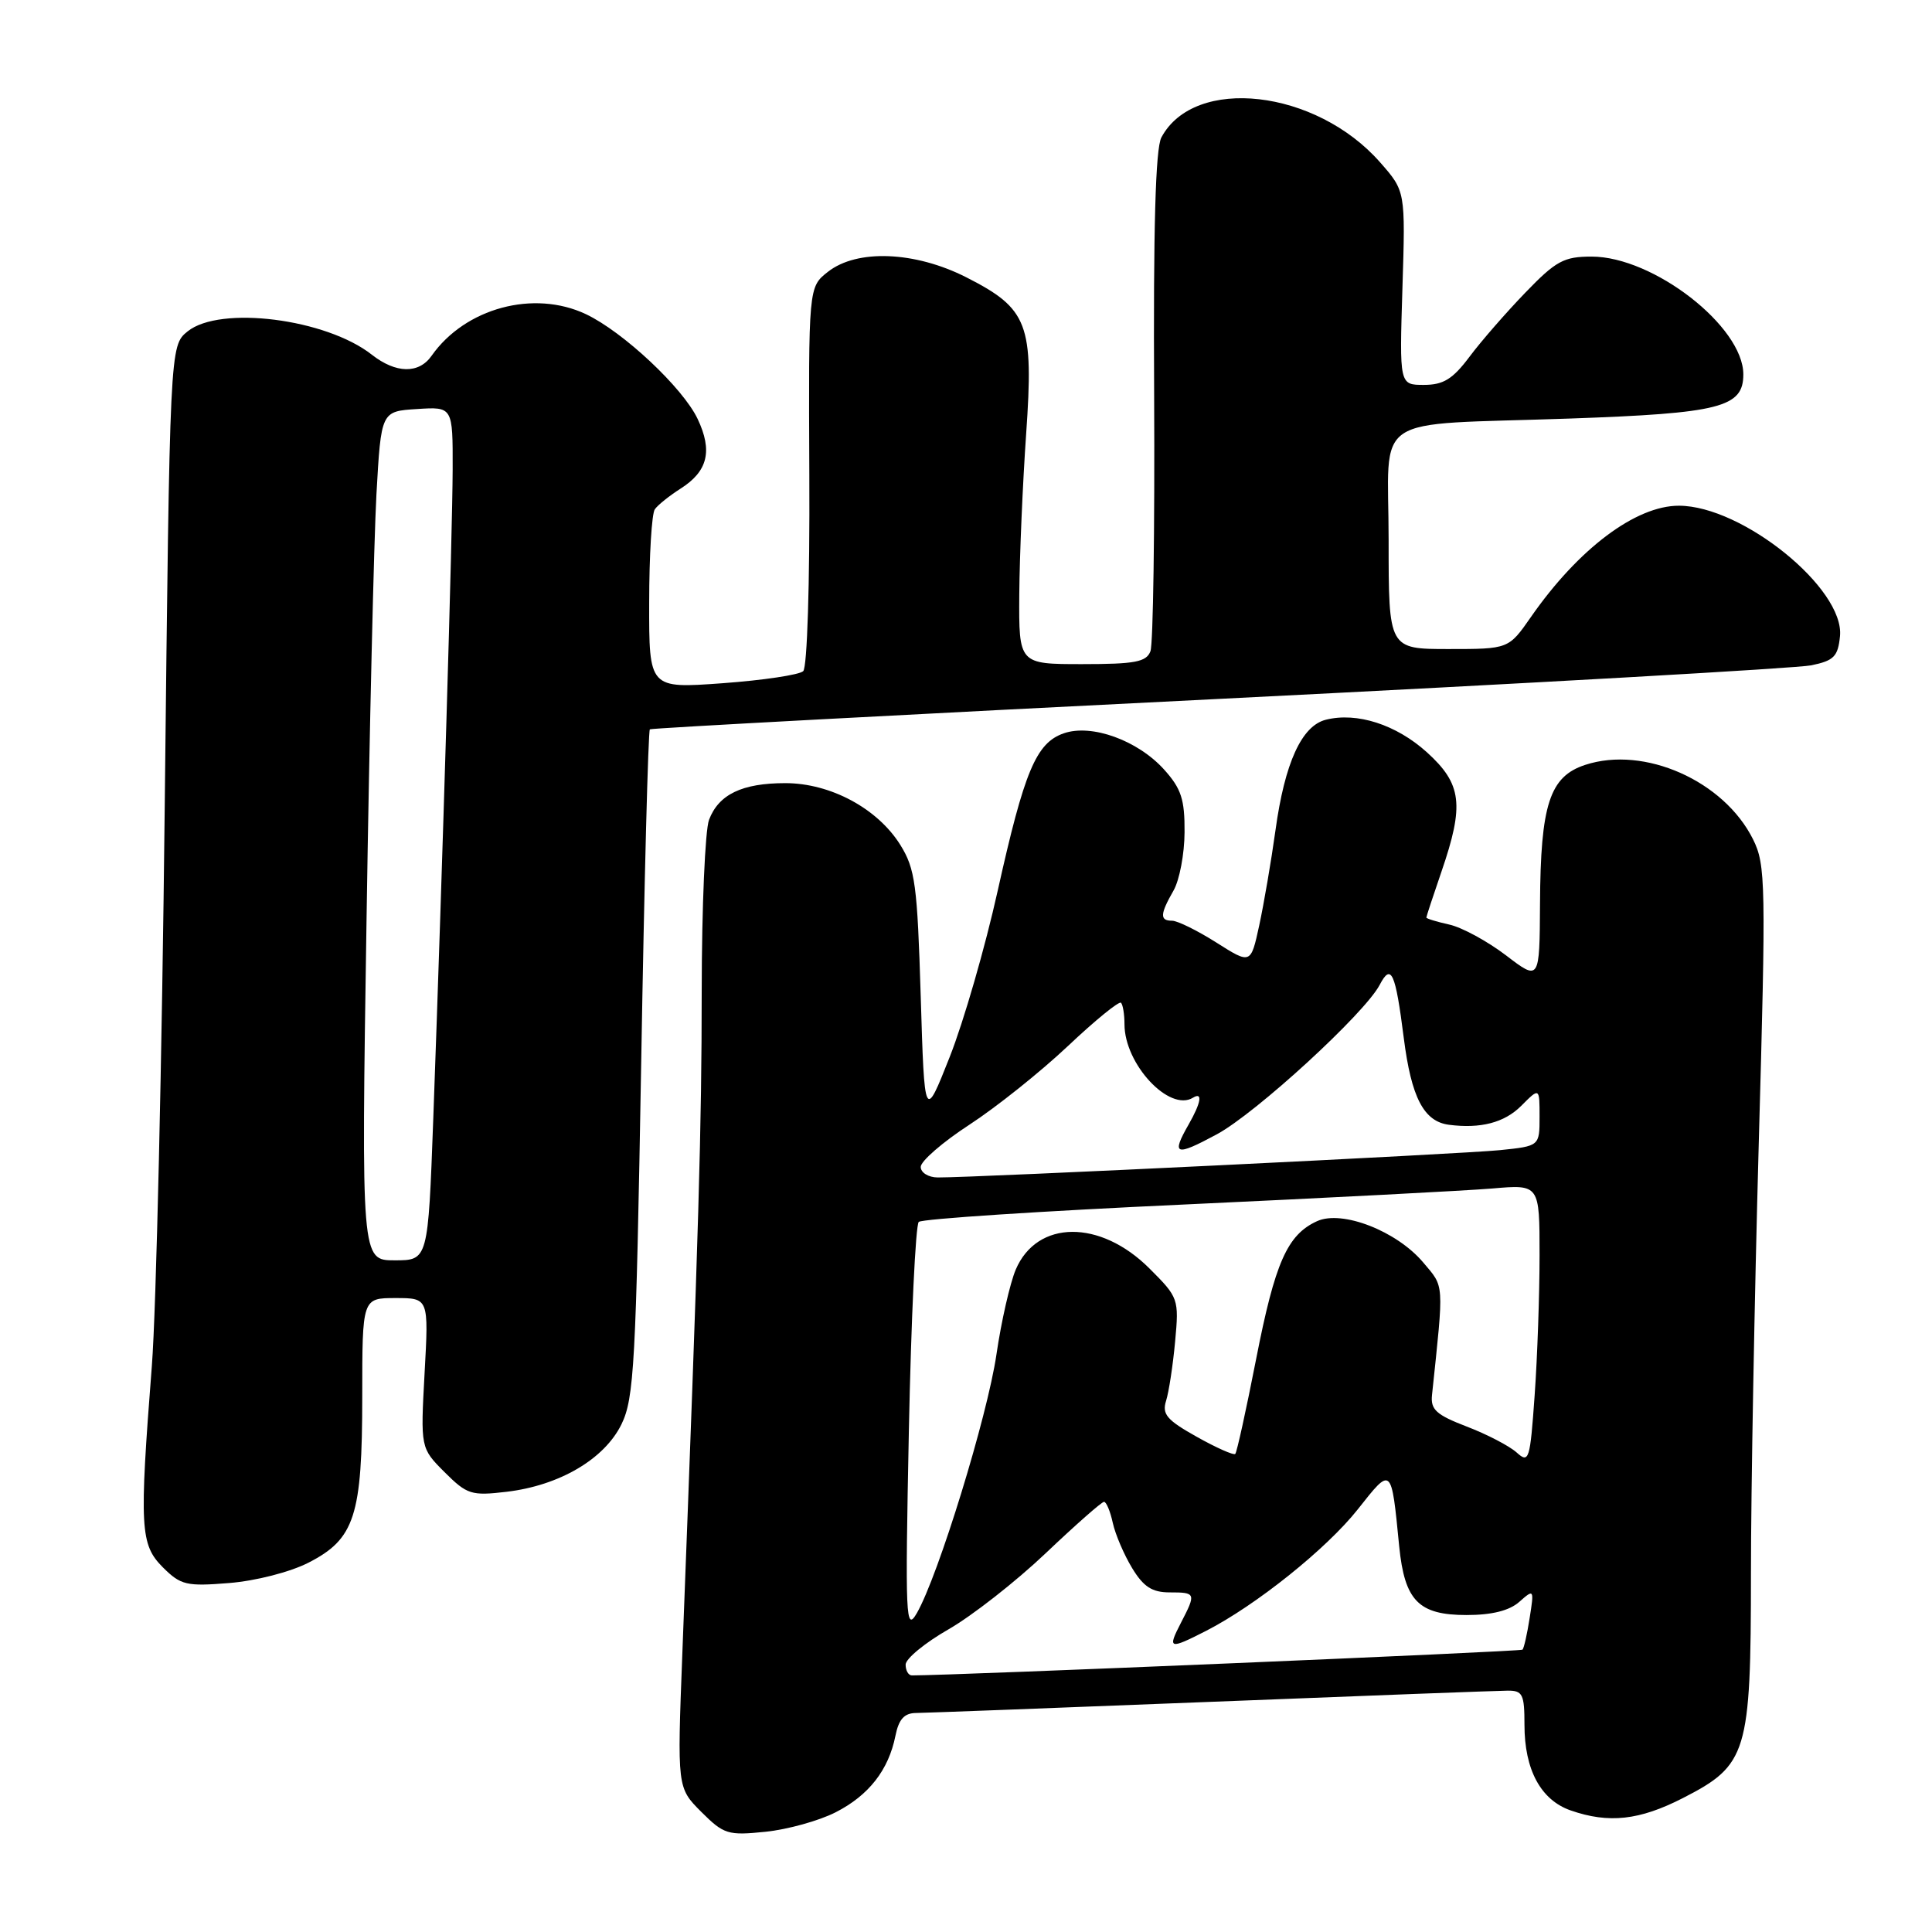 <?xml version="1.0" encoding="UTF-8" standalone="no"?>
<!DOCTYPE svg PUBLIC "-//W3C//DTD SVG 1.1//EN" "http://www.w3.org/Graphics/SVG/1.1/DTD/svg11.dtd" >
<svg xmlns="http://www.w3.org/2000/svg" xmlns:xlink="http://www.w3.org/1999/xlink" version="1.1" viewBox="0 0 256 256">
 <g >
 <path fill="currentColor"
d=" M 110.72 240.14 C 115.12 237.90 117.74 234.54 118.65 230.00 C 119.09 227.81 119.82 226.99 121.38 226.98 C 122.54 226.97 140.15 226.30 160.50 225.50 C 180.85 224.69 198.51 224.03 199.75 224.02 C 201.76 224.00 202.00 224.49 202.00 228.55 C 202.00 234.50 204.16 238.51 208.12 239.89 C 213.17 241.65 217.24 241.20 223.00 238.25 C 231.54 233.87 232.00 232.36 232.01 208.52 C 232.01 197.51 232.48 171.92 233.04 151.66 C 234.01 117.07 233.97 114.60 232.29 111.22 C 228.43 103.46 217.88 98.78 210.05 101.35 C 205.34 102.89 204.13 106.60 204.06 119.74 C 204.00 129.99 204.00 129.99 199.54 126.58 C 197.08 124.71 193.71 122.88 192.04 122.51 C 190.37 122.14 189.00 121.72 189.00 121.58 C 189.00 121.43 189.90 118.70 191.00 115.50 C 194.05 106.63 193.71 103.88 189.06 99.67 C 185.00 96.01 179.80 94.33 175.68 95.37 C 172.48 96.17 170.24 101.07 169.01 110.00 C 168.44 114.12 167.46 119.81 166.85 122.64 C 165.73 127.78 165.73 127.78 161.17 124.89 C 158.66 123.30 156.02 122.00 155.30 122.00 C 153.66 122.00 153.70 121.14 155.50 118.00 C 156.29 116.62 156.95 113.14 156.96 110.27 C 156.99 105.94 156.53 104.50 154.25 101.97 C 150.76 98.10 144.64 95.88 140.95 97.17 C 137.29 98.44 135.73 102.17 132.20 118.03 C 130.55 125.47 127.69 135.37 125.85 140.03 C 122.50 148.50 122.50 148.50 122.00 132.00 C 121.55 117.24 121.27 115.13 119.30 111.96 C 116.29 107.13 110.04 103.77 104.06 103.77 C 98.33 103.77 95.23 105.26 93.95 108.63 C 93.43 110.00 92.99 120.21 92.98 131.32 C 92.97 149.59 92.62 161.64 90.41 219.19 C 89.73 236.88 89.73 236.88 92.92 240.08 C 95.91 243.06 96.45 243.23 101.43 242.72 C 104.35 242.42 108.53 241.26 110.72 240.14 Z  M 40.86 207.07 C 47.01 203.93 48.00 200.88 48.00 185.03 C 48.00 172.00 48.00 172.00 52.41 172.00 C 56.81 172.00 56.81 172.00 56.26 181.94 C 55.72 191.87 55.72 191.87 58.91 195.07 C 61.89 198.04 62.46 198.22 67.12 197.67 C 74.13 196.84 80.09 193.34 82.35 188.72 C 84.02 185.29 84.27 180.76 84.96 140.94 C 85.37 116.75 85.89 96.81 86.11 96.64 C 86.32 96.48 120.25 94.66 161.50 92.61 C 202.75 90.55 238.07 88.55 240.00 88.16 C 243.01 87.54 243.54 86.99 243.81 84.29 C 244.42 77.99 230.89 67.03 222.47 67.01 C 216.75 67.00 209.15 72.71 202.86 81.75 C 199.90 86.00 199.90 86.00 191.95 86.00 C 184.00 86.00 184.00 86.00 184.00 71.58 C 184.00 54.49 181.16 56.40 208.00 55.46 C 227.92 54.76 231.00 53.98 231.00 49.61 C 231.00 43.26 219.08 34.00 210.90 34.00 C 207.21 34.00 206.17 34.57 202.11 38.78 C 199.57 41.41 196.24 45.23 194.71 47.28 C 192.49 50.24 191.25 51.00 188.67 51.00 C 185.43 51.00 185.43 51.00 185.83 38.16 C 186.23 25.33 186.23 25.33 182.87 21.51 C 174.37 11.83 158.28 10.00 153.89 18.21 C 153.11 19.66 152.81 30.22 152.93 52.45 C 153.02 70.12 152.80 85.35 152.44 86.29 C 151.90 87.72 150.39 88.00 143.39 88.00 C 135.00 88.00 135.00 88.00 135.06 78.75 C 135.10 73.66 135.51 64.10 135.97 57.50 C 136.99 42.91 136.22 40.90 128.05 36.75 C 121.24 33.29 113.56 32.98 109.70 36.02 C 107.13 38.04 107.13 38.04 107.24 63.04 C 107.31 77.29 106.96 88.42 106.43 88.93 C 105.92 89.42 101.11 90.14 95.75 90.53 C 86.00 91.24 86.00 91.24 86.02 79.87 C 86.02 73.62 86.36 68.04 86.77 67.48 C 87.17 66.91 88.70 65.69 90.17 64.75 C 93.79 62.46 94.45 59.75 92.44 55.51 C 90.48 51.38 82.59 43.98 77.64 41.63 C 70.73 38.36 61.64 40.81 57.19 47.14 C 55.50 49.56 52.46 49.50 49.27 47.00 C 43.21 42.23 29.14 40.45 24.86 43.91 C 22.50 45.82 22.50 45.82 21.83 106.66 C 21.47 140.12 20.70 173.57 20.12 181.00 C 18.45 202.46 18.57 204.66 21.58 207.68 C 23.95 210.04 24.70 210.22 30.36 209.76 C 33.87 209.48 38.43 208.31 40.86 207.07 Z  M 120.00 220.57 C 120.00 219.79 122.56 217.68 125.69 215.89 C 128.81 214.10 134.60 209.57 138.55 205.82 C 142.50 202.07 145.98 199.00 146.29 199.00 C 146.59 199.00 147.12 200.26 147.45 201.79 C 147.79 203.33 148.95 206.03 150.02 207.79 C 151.52 210.26 152.66 211.00 154.99 211.00 C 158.47 211.00 158.51 211.11 156.47 215.05 C 154.68 218.52 154.91 218.60 159.79 216.11 C 166.40 212.73 175.78 205.22 179.91 200.00 C 184.43 194.28 184.35 194.20 185.40 204.89 C 186.12 212.11 187.97 214.00 194.33 214.00 C 197.68 214.00 200.00 213.42 201.32 212.25 C 203.26 210.53 203.29 210.58 202.69 214.37 C 202.36 216.50 201.93 218.40 201.74 218.59 C 201.49 218.84 126.55 222.00 120.83 222.00 C 120.37 222.00 120.00 221.36 120.00 220.57 Z  M 120.43 189.56 C 120.73 174.75 121.32 162.30 121.74 161.91 C 122.16 161.51 138.03 160.47 157.00 159.60 C 175.97 158.72 194.31 157.77 197.75 157.48 C 204.00 156.94 204.00 156.94 204.00 166.32 C 204.00 171.47 203.71 179.82 203.35 184.86 C 202.74 193.49 202.60 193.94 200.96 192.46 C 200.00 191.60 197.03 190.05 194.36 189.03 C 190.30 187.47 189.54 186.78 189.75 184.83 C 191.34 169.74 191.40 170.62 188.59 167.29 C 185.08 163.12 177.84 160.30 174.52 161.81 C 170.57 163.61 168.95 167.27 166.44 180.10 C 165.13 186.79 163.89 192.44 163.68 192.65 C 163.47 192.86 161.17 191.84 158.57 190.38 C 154.62 188.17 153.95 187.39 154.51 185.62 C 154.88 184.45 155.42 180.91 155.71 177.75 C 156.23 172.12 156.16 171.92 152.32 168.09 C 145.79 161.55 137.41 161.62 134.59 168.23 C 133.83 170.03 132.67 175.10 132.03 179.50 C 130.82 187.71 124.33 208.80 121.49 213.74 C 120.01 216.30 119.93 214.53 120.43 189.56 Z  M 122.00 154.62 C 122.00 153.86 124.90 151.34 128.45 149.03 C 132.00 146.72 137.86 142.04 141.49 138.62 C 145.11 135.20 148.28 132.62 148.54 132.87 C 148.79 133.13 149.00 134.41 149.00 135.72 C 149.00 141.01 154.95 147.38 158.08 145.45 C 159.40 144.64 159.15 146.11 157.50 149.00 C 155.17 153.07 155.73 153.27 161.22 150.31 C 166.42 147.51 180.82 134.30 182.81 130.51 C 184.34 127.58 184.90 128.81 186.01 137.56 C 187.01 145.43 188.66 148.61 192.00 149.04 C 196.18 149.58 199.33 148.76 201.55 146.55 C 204.00 144.09 204.00 144.09 204.00 147.97 C 204.00 151.86 204.00 151.86 198.75 152.40 C 193.81 152.91 129.11 156.05 124.25 156.02 C 123.01 156.01 122.00 155.38 122.00 154.62 Z  M 48.57 121.75 C 48.95 96.86 49.55 71.55 49.88 65.50 C 50.50 54.50 50.50 54.50 55.25 54.20 C 60.00 53.89 60.00 53.89 59.98 62.20 C 59.95 70.61 58.66 114.02 57.41 148.25 C 56.72 167.00 56.72 167.00 52.30 167.00 C 47.87 167.00 47.87 167.00 48.57 121.75 Z "/>
</g>
</svg>